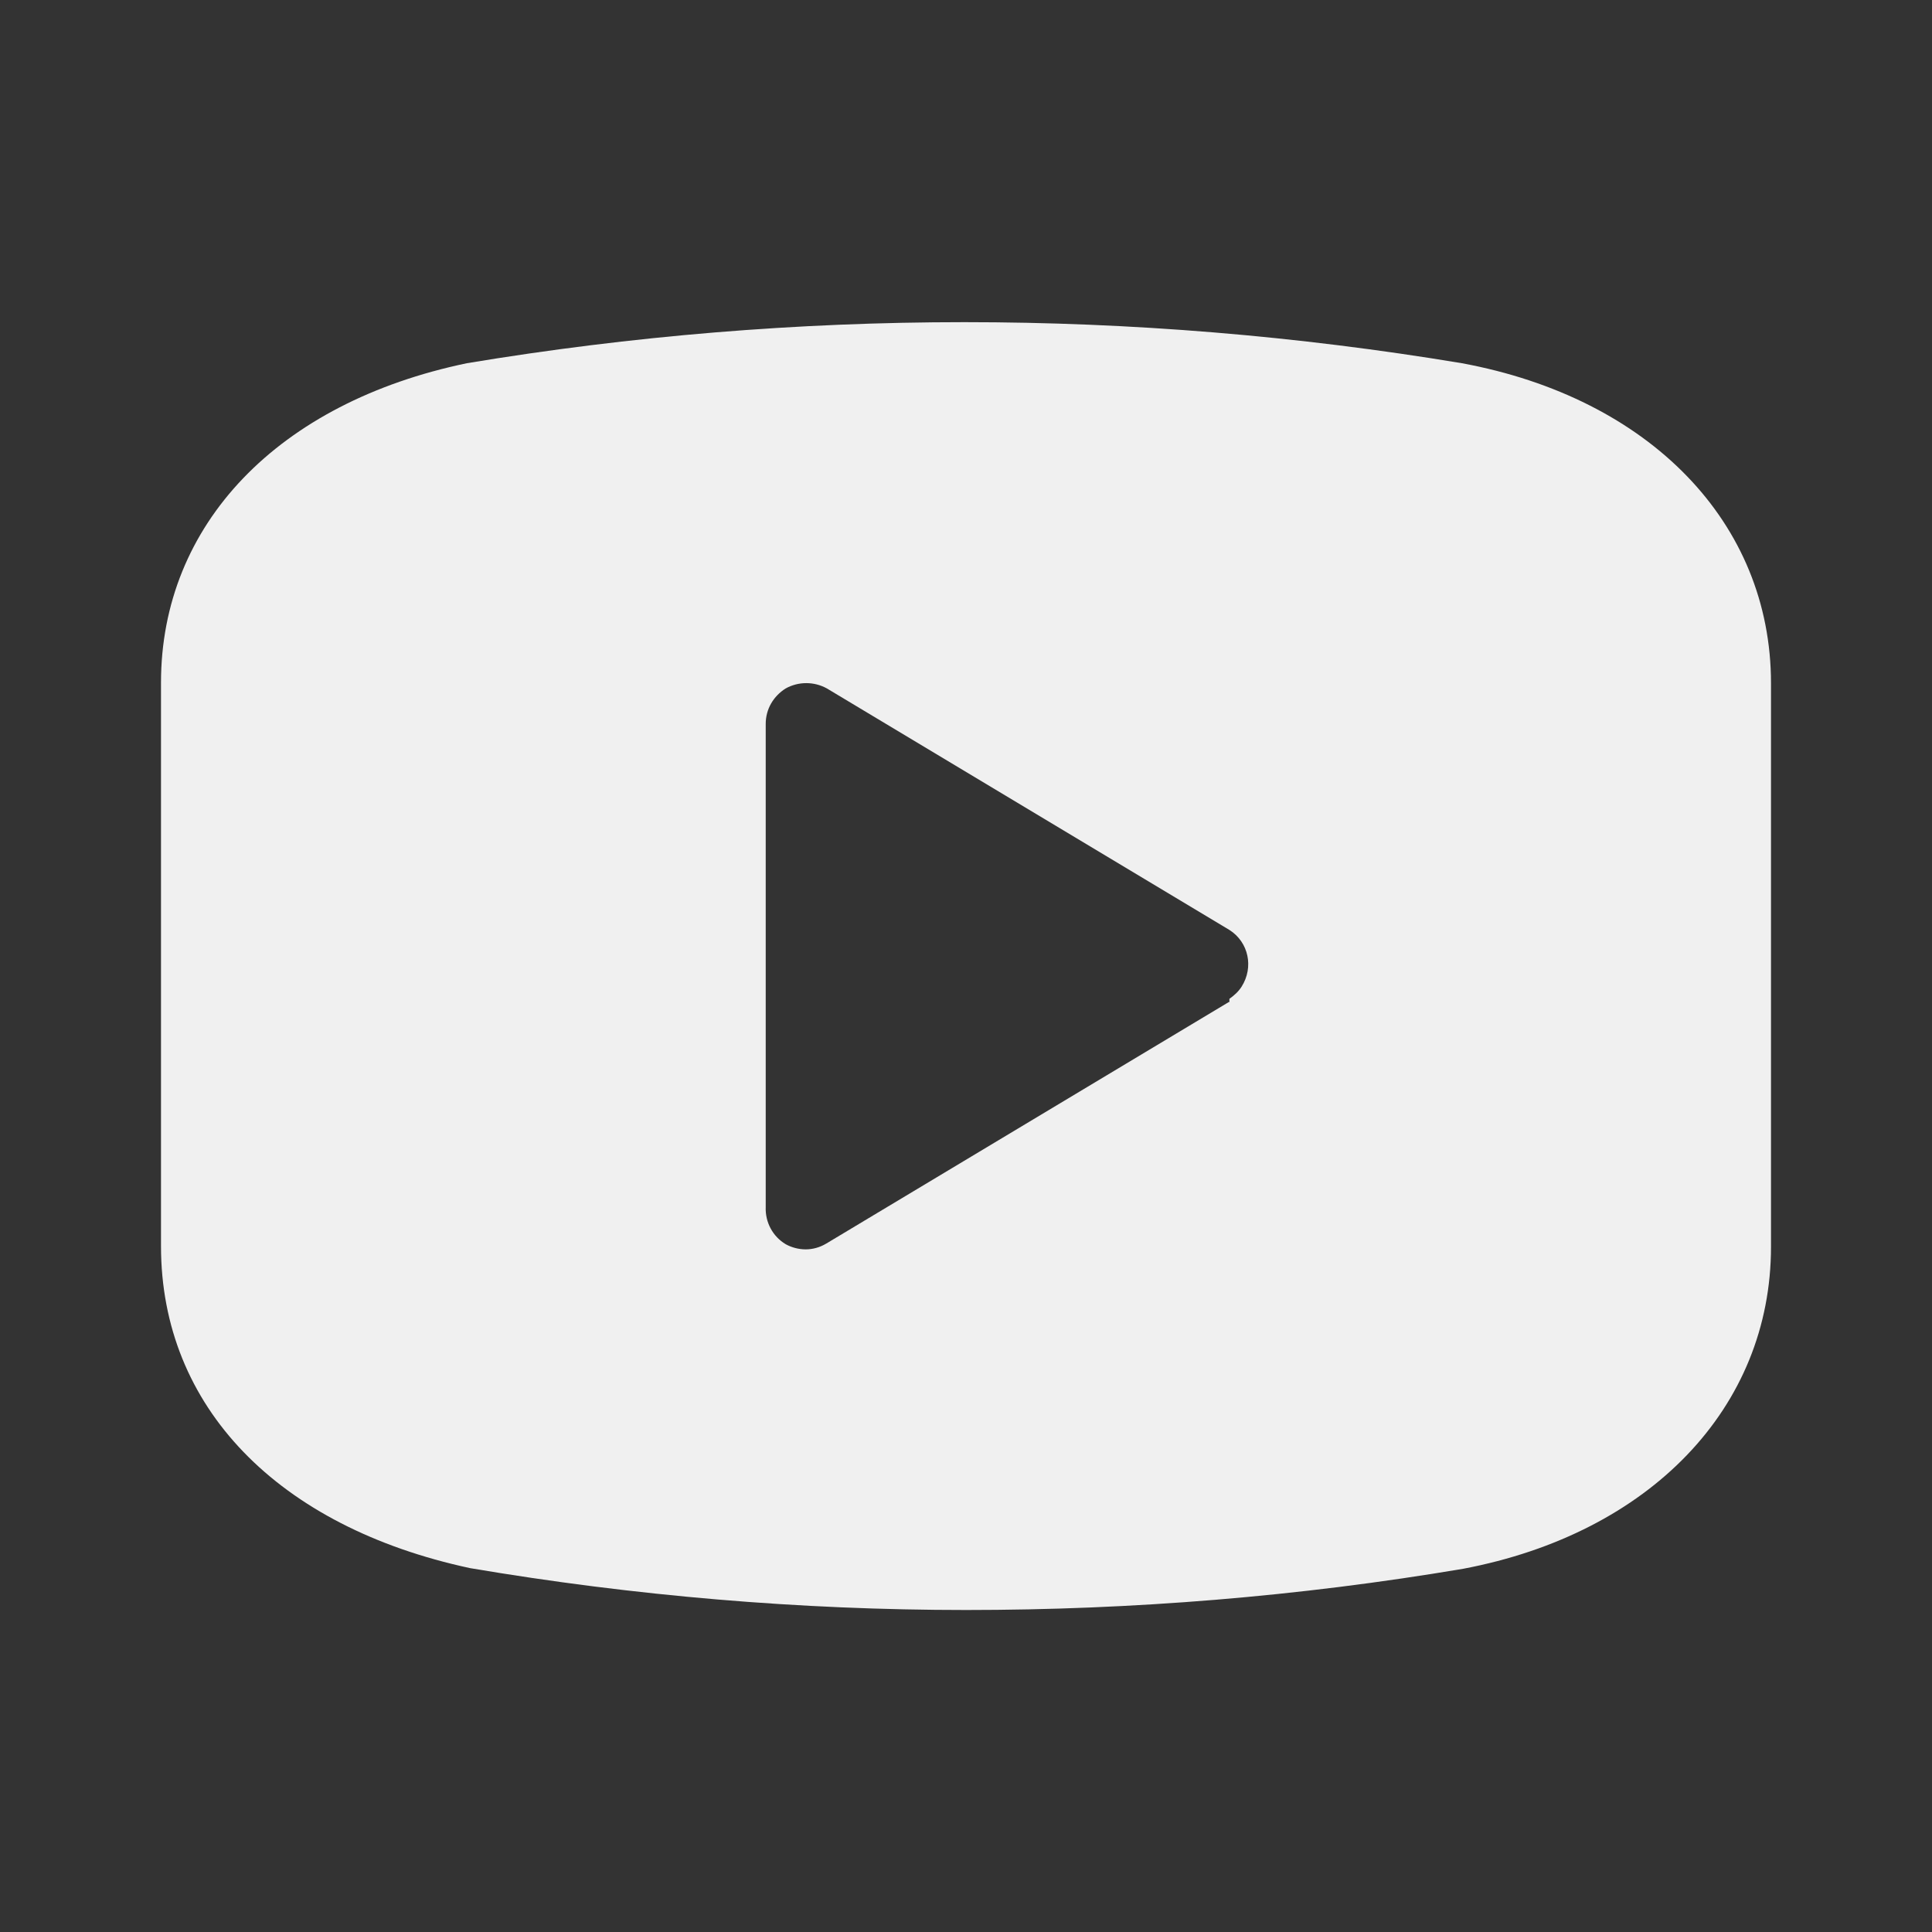 <?xml version="1.0" encoding="utf-8"?>
<!-- Generator: Adobe Illustrator 24.0.0, SVG Export Plug-In . SVG Version: 6.00 Build 0)  -->
<svg version="1.1" id="Capa_1" xmlns="http://www.w3.org/2000/svg" xmlns:xlink="http://www.w3.org/1999/xlink" x="0px" y="0px"
	 viewBox="0 0 300 300" style="enable-background:new 0 0 300 300;" xml:space="preserve">
<rect x="0" y="0" width="300" height="300" fill="#333333" stroke="none"/>
<style type="text/css">
	.st0{fill:#F0F0F0;}
</style>
<title>youtube_stream_video</title>
<path class="st0" d="M227,56.4c-51.1-8.5-103.4-8.5-154.5,0C43.2,62.5,25,81.4,25,106v87.5c0,25,18.2,43.6,48,50
	c25.4,4.3,51.2,6.5,77,6.5c25.9,0,51.7-2.1,77.2-6.4c29-5.5,47.8-25,47.8-50v-87.5C275,81.2,256.2,61.8,227,56.4z M190.8,155.6
	l-62.5,37.5c-1,0.6-2.1,0.9-3.2,0.9c-1.1,0-2.2-0.3-3.1-0.8c-2-1.2-3.2-3.4-3.1-5.8v-75c0-2.3,1.2-4.3,3.1-5.5c2-1.1,4.4-1.1,6.4,0
	l62.5,37.5c3,1.9,3.8,5.8,1.9,8.8c-0.5,0.8-1.2,1.4-1.9,1.9V155.6z"/>
</svg>
